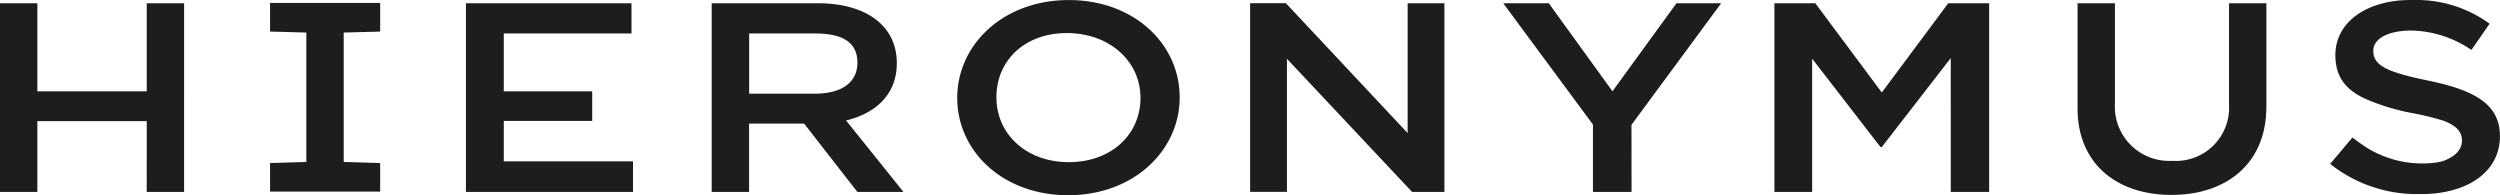 <svg xmlns="http://www.w3.org/2000/svg" width="164.927" height="12.877" viewBox="0 0 164.927 12.877"><path d="M1382.928,521.085h2.466V508.638h-2.466v5.811h-7.214v-5.811h-2.465v12.447h2.465v-4.672h7.215Zm8.137-.023h7.264v-1.884l-2.405-.073V510.57l2.405-.066v-1.89h-7.264v1.89l2.394.066v8.536l-2.394.073Zm12.922.023h11.022v-2.019h-8.525V516.4h5.833v-1.952h-5.833V510.63h8.425v-1.993h-10.922Zm23.038-6.485h-4.354v-3.97H1427c1.824,0,2.813.569,2.813,1.937,0,1.281-1.029,2.033-2.792,2.033m5.832,6.485-3.788-4.714c1.964-.479,3.348-1.724,3.348-3.786,0-2.436-1.986-3.948-5.213-3.948h-7v12.448h2.466v-4.511h3.63l3.516,4.511Zm15.634-6.207c0,2.437-1.945,4.241-4.731,4.241s-4.772-1.838-4.772-4.275,1.863-4.24,4.65-4.24,4.853,1.839,4.853,4.274m2.587-.034c0-3.521-3.008-6.419-7.318-6.419s-7.357,2.933-7.357,6.454,3.007,6.421,7.318,6.421,7.357-2.934,7.357-6.455m15.334,6.241h2.13V508.638h-2.426V517.2l-8.031-8.566h-2.36v12.447h2.429v-8.78Zm14.47-4.428,5.917-8.02h-2.949l-4.221,5.806-4.2-5.806h-3.005l5.917,8v4.445h2.547Zm21.064,4.428h2.534V508.637h-2.7l-4.383,5.887-4.385-5.887h-2.7v12.448h2.489v-8.793l4.511,5.832h.083l4.549-5.867Zm20.823-5.614v-6.834H1520.3v6.7a3.509,3.509,0,0,1-3.751,3.693,3.58,3.58,0,0,1-3.776-3.783v-6.61h-2.466v6.942c0,3.608,2.551,5.7,6.2,5.7s6.256-2.093,6.256-5.809m7.053-3.693c0-.836,1.033-1.342,2.527-1.342a7.3,7.3,0,0,1,3.947,1.28l1.2-1.729a8.2,8.2,0,0,0-5.038-1.565c-.041,0-.079,0-.118,0h-.057c-2.886,0-4.962,1.458-4.962,3.627,0,1.626.868,2.494,2.455,3.088a14.206,14.206,0,0,0,2.551.733,18.457,18.457,0,0,1,2.154.525c.88.35,1.192.746,1.192,1.309,0,.623-.519,1.1-1.313,1.364a5.405,5.405,0,0,1-1.25.137,6.97,6.97,0,0,1-3.667-1.008c-.332-.213-.661-.45-1-.7l-1.465,1.738a9.186,9.186,0,0,0,5.83,1.991c.038,0,.08,0,.124,0,.017,0,.028,0,.046,0,3.054,0,5.2-1.466,5.2-3.813,0-2.081-1.6-3.022-4.675-3.662-2.782-.57-3.68-1-3.68-1.973" transform="translate(-1373.249 -508.422)" fill="#1d1d1b"/></svg>